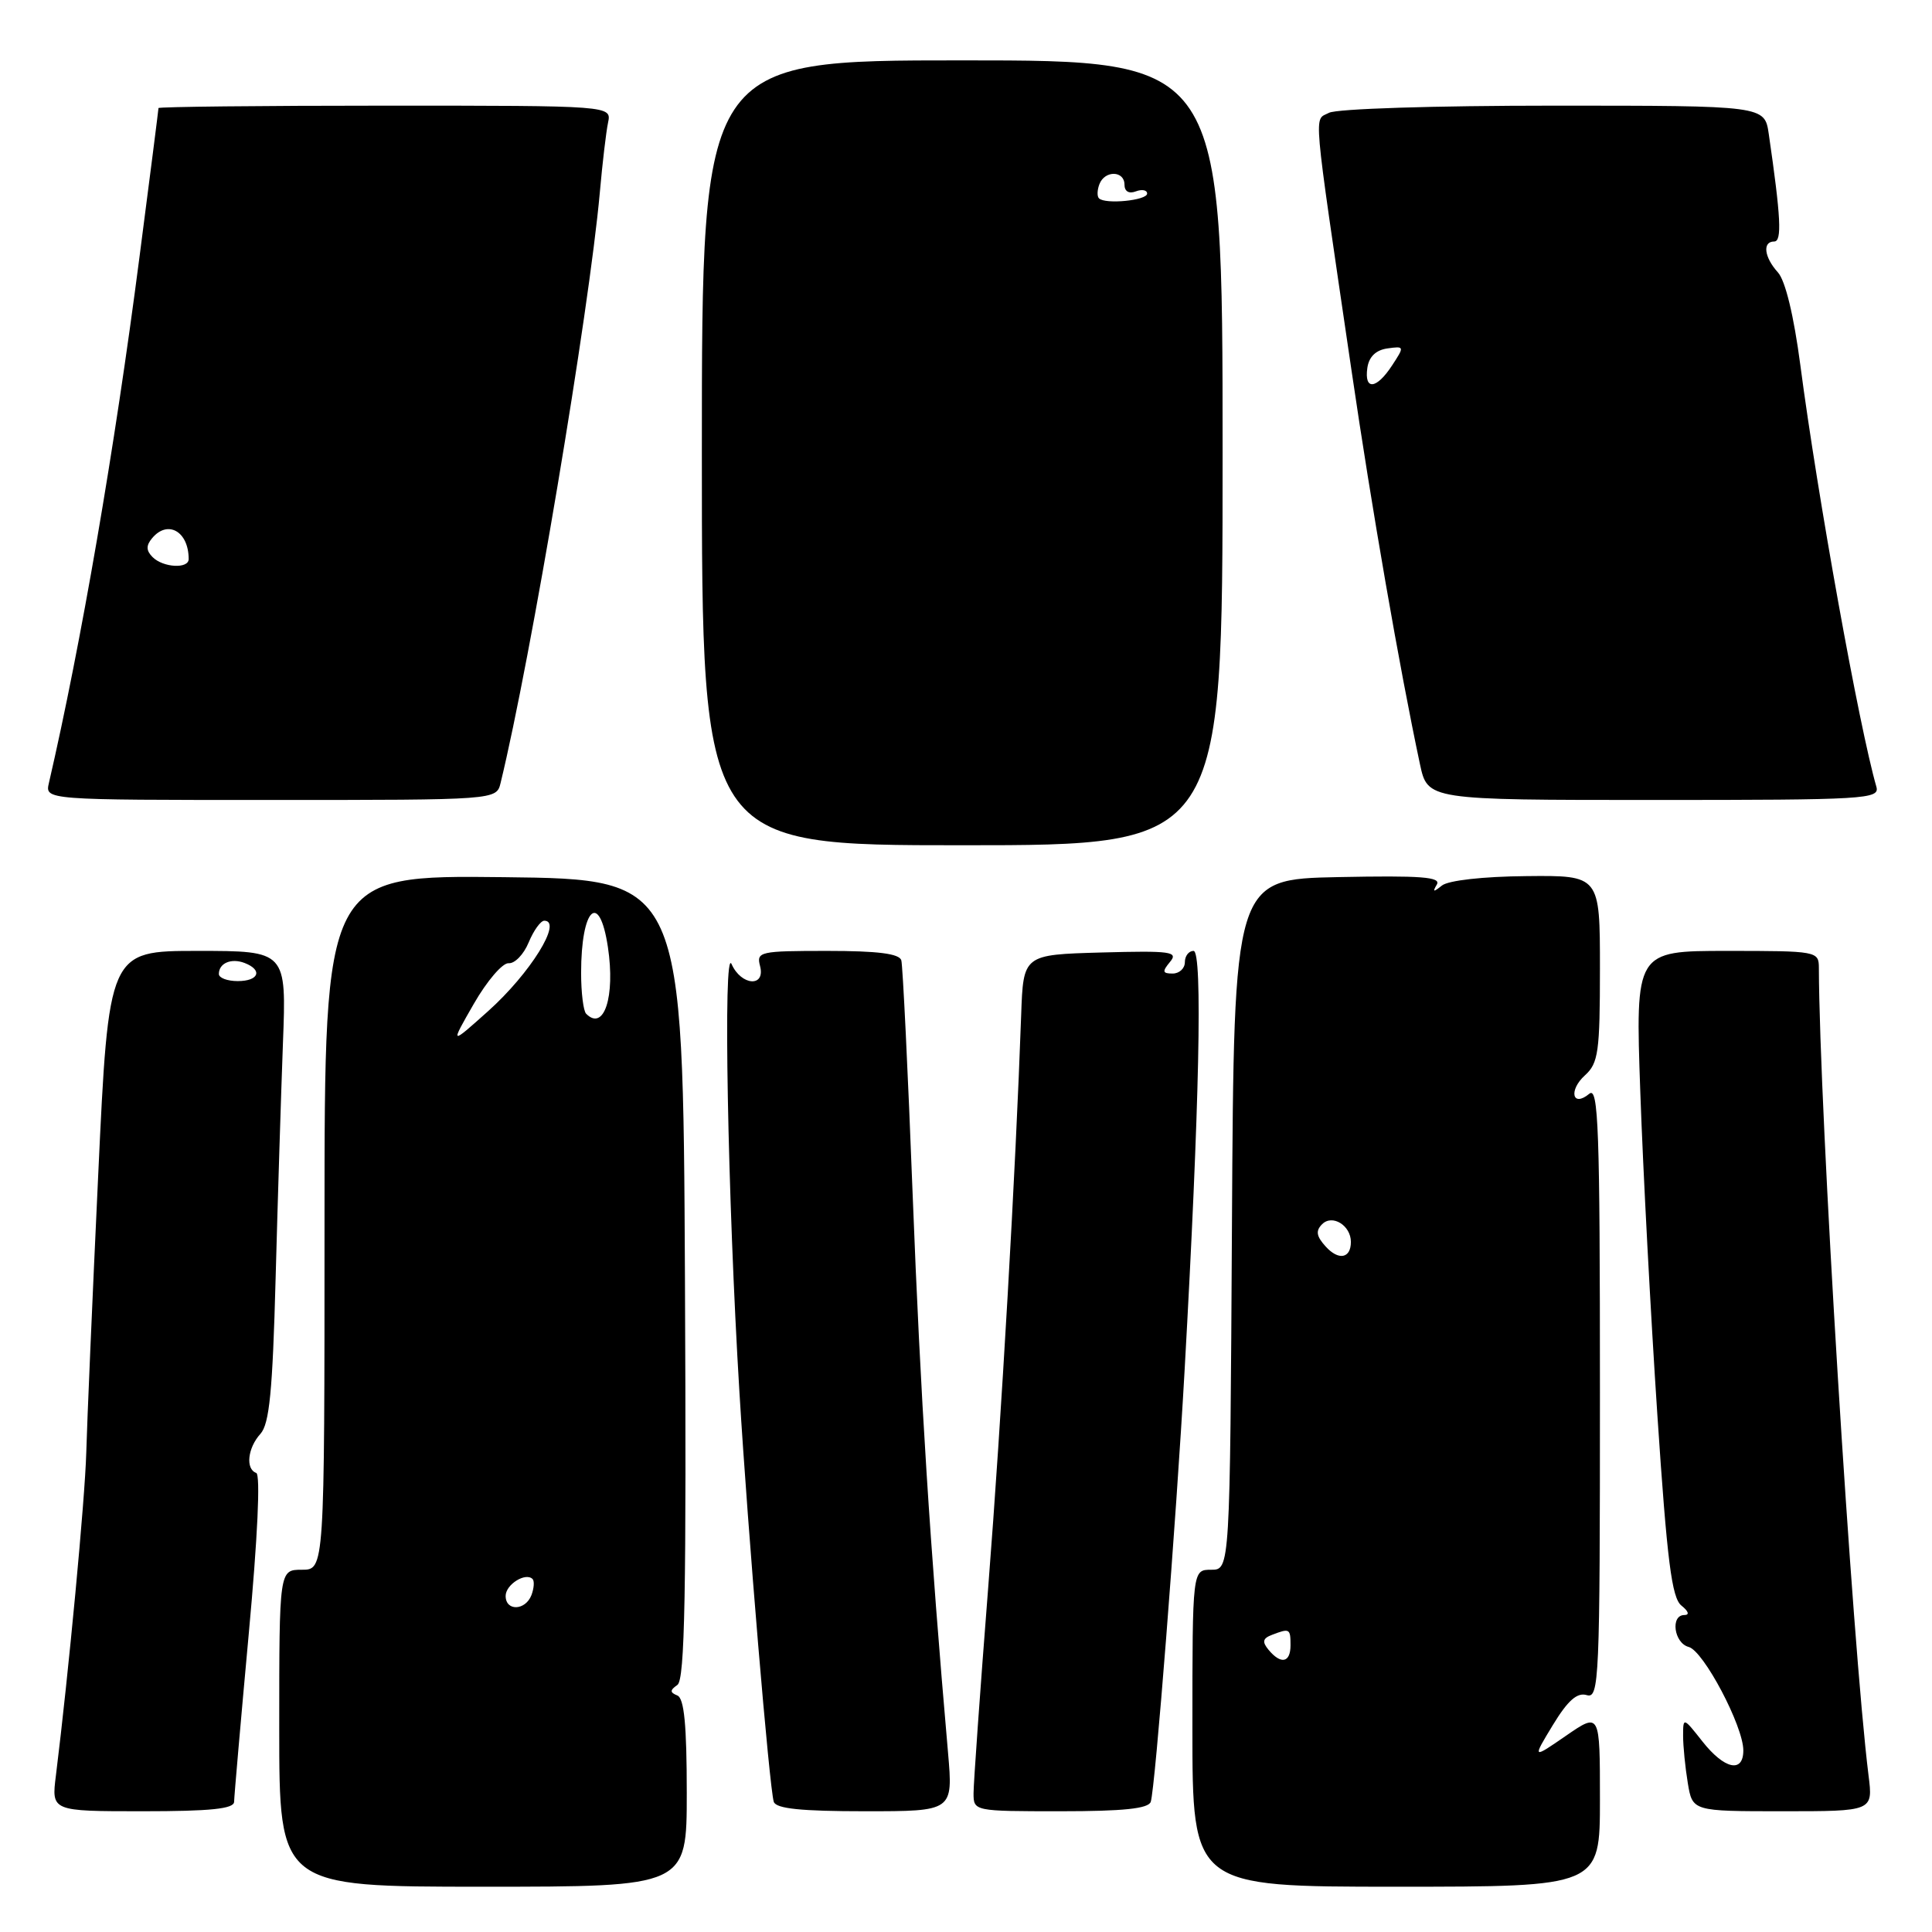 <?xml version="1.0" encoding="UTF-8" standalone="no"?>
<!DOCTYPE svg PUBLIC "-//W3C//DTD SVG 1.1//EN" "http://www.w3.org/Graphics/SVG/1.1/DTD/svg11.dtd" >
<svg xmlns="http://www.w3.org/2000/svg" xmlns:xlink="http://www.w3.org/1999/xlink" version="1.1" viewBox="0 0 256 256">
 <g >
 <path fill="currentColor"
d=" M 91.00 237.58 C 91.00 228.59 90.66 225.03 89.75 224.66 C 88.75 224.25 88.75 223.97 89.76 223.26 C 90.75 222.56 90.96 211.08 90.76 169.44 C 90.50 116.50 90.50 116.50 66.75 116.23 C 43.00 115.96 43.00 115.96 43.00 161.98 C 43.00 208.00 43.00 208.00 40.00 208.00 C 37.00 208.00 37.00 208.00 37.00 229.00 C 37.00 250.00 37.00 250.00 64.00 250.00 C 91.00 250.00 91.00 250.00 91.00 237.58 Z  M 212.00 238.45 C 212.00 226.90 212.00 226.90 207.51 229.99 C 203.03 233.08 203.03 233.08 205.76 228.58 C 207.75 225.31 208.98 224.23 210.25 224.61 C 211.90 225.10 212.00 222.73 212.00 184.44 C 212.00 149.53 211.80 143.92 210.59 144.93 C 208.35 146.79 207.81 144.48 210.02 142.48 C 211.79 140.88 212.00 139.37 212.00 128.34 C 212.00 115.99 212.00 115.99 202.25 116.09 C 196.51 116.14 191.91 116.66 191.06 117.34 C 189.94 118.24 189.79 118.22 190.38 117.22 C 191.00 116.20 188.34 116.00 177.33 116.22 C 163.50 116.50 163.50 116.50 163.24 162.25 C 162.98 208.00 162.98 208.00 160.49 208.00 C 158.00 208.00 158.00 208.00 158.00 229.00 C 158.00 250.00 158.00 250.00 185.00 250.00 C 212.00 250.00 212.00 250.00 212.00 238.45 Z  M 31.02 238.75 C 31.03 238.06 31.90 228.05 32.96 216.50 C 34.14 203.71 34.53 195.37 33.95 195.17 C 32.51 194.66 32.81 191.86 34.51 189.99 C 35.70 188.67 36.12 184.34 36.52 169.41 C 36.80 159.01 37.24 144.99 37.49 138.25 C 37.96 126.00 37.96 126.00 26.18 126.00 C 14.40 126.00 14.40 126.00 13.01 155.75 C 12.24 172.11 11.53 188.65 11.43 192.50 C 11.26 198.67 9.08 221.83 7.41 235.25 C 6.81 240.00 6.81 240.00 18.91 240.00 C 27.91 240.00 31.00 239.68 31.02 238.75 Z  M 125.62 232.25 C 123.23 204.89 121.96 184.86 120.94 158.50 C 120.31 142.00 119.62 127.94 119.43 127.25 C 119.17 126.36 116.32 126.00 109.63 126.00 C 100.68 126.00 100.21 126.10 100.71 128.00 C 101.46 130.85 98.22 130.63 96.94 127.75 C 95.80 125.16 96.41 158.69 97.98 184.50 C 99.12 203.24 101.95 236.95 102.53 238.75 C 102.83 239.66 106.16 240.00 114.62 240.00 C 126.29 240.00 126.29 240.00 125.62 232.25 Z  M 152.48 238.75 C 153.07 236.98 155.84 201.67 156.97 181.50 C 158.93 146.61 159.37 126.00 158.15 126.00 C 157.52 126.00 157.00 126.67 157.00 127.50 C 157.00 128.32 156.27 129.00 155.38 129.00 C 154.03 129.00 153.97 128.74 155.03 127.46 C 156.17 126.10 155.17 125.96 145.95 126.21 C 135.59 126.50 135.59 126.50 135.31 134.50 C 134.58 155.24 132.71 187.79 130.94 210.37 C 129.87 224.05 129.00 236.32 129.00 237.62 C 129.00 239.99 129.06 240.00 140.53 240.00 C 148.87 240.00 152.18 239.65 152.48 238.75 Z  M 247.59 235.25 C 245.44 217.98 241.06 146.92 241.01 128.25 C 241.00 126.04 240.78 126.00 228.85 126.00 C 216.69 126.00 216.69 126.00 217.35 144.75 C 217.71 155.06 218.73 174.30 219.61 187.50 C 220.90 206.88 221.52 211.74 222.80 212.75 C 223.74 213.50 223.90 214.00 223.19 214.00 C 221.31 214.00 221.81 217.72 223.76 218.23 C 225.73 218.74 231.00 228.73 231.00 231.94 C 231.00 234.99 228.49 234.44 225.58 230.75 C 223.05 227.54 223.02 227.53 223.02 230.00 C 223.02 231.38 223.30 234.19 223.64 236.25 C 224.26 240.00 224.26 240.00 236.22 240.00 C 248.19 240.00 248.19 240.00 247.59 235.25 Z  M 162.00 60.00 C 162.00 8.00 162.00 8.00 127.50 8.00 C 93.00 8.00 93.00 8.00 93.00 60.00 C 93.00 112.00 93.00 112.00 127.50 112.00 C 162.00 112.00 162.00 112.00 162.00 60.00 Z  M 66.33 103.75 C 70.34 87.29 78.06 41.31 79.48 25.50 C 79.82 21.65 80.31 17.49 80.57 16.25 C 81.04 14.00 81.04 14.00 51.02 14.00 C 34.51 14.00 21.00 14.15 21.00 14.32 C 21.00 14.50 19.87 23.39 18.48 34.07 C 15.19 59.51 10.74 85.32 6.48 103.75 C 5.96 106.00 5.96 106.00 35.87 106.00 C 65.78 106.00 65.78 106.00 66.33 103.75 Z  M 248.63 104.25 C 246.36 96.38 240.84 65.81 238.55 48.35 C 237.69 41.83 236.57 37.18 235.58 36.09 C 233.75 34.07 233.51 32.00 235.09 32.00 C 236.14 32.00 235.98 28.80 234.37 17.75 C 233.82 14.00 233.82 14.00 205.85 14.00 C 190.03 14.00 177.09 14.41 176.09 14.95 C 174.08 16.03 173.85 13.46 179.07 49.00 C 181.78 67.50 185.43 88.46 188.15 101.25 C 189.17 106.00 189.17 106.00 219.15 106.00 C 247.23 106.00 249.10 105.89 248.63 104.25 Z  M 67.00 211.47 C 67.00 209.96 69.64 208.30 70.57 209.23 C 70.83 209.50 70.76 210.45 70.42 211.36 C 69.62 213.43 67.00 213.52 67.00 211.47 Z  M 62.79 133.00 C 64.53 129.97 66.60 127.56 67.40 127.63 C 68.20 127.70 69.40 126.46 70.05 124.88 C 70.71 123.29 71.64 122.00 72.12 122.00 C 74.60 122.00 70.26 128.99 64.66 134.00 C 59.63 138.50 59.63 138.50 62.79 133.00 Z  M 77.67 134.33 C 77.30 133.97 77.00 131.53 77.00 128.92 C 77.00 120.31 79.42 117.97 80.55 125.49 C 81.54 132.07 80.03 136.70 77.67 134.33 Z  M 168.10 218.62 C 167.21 217.55 167.31 217.09 168.56 216.62 C 170.88 215.73 171.00 215.79 171.00 218.00 C 171.00 220.32 169.74 220.59 168.10 218.62 Z  M 175.65 165.16 C 174.42 163.80 174.31 163.09 175.19 162.21 C 176.54 160.86 179.00 162.38 179.00 164.56 C 179.00 166.76 177.36 167.06 175.65 165.16 Z  M 29.00 129.06 C 29.00 127.62 30.64 126.92 32.41 127.60 C 34.85 128.54 34.30 130.00 31.50 130.00 C 30.12 130.00 29.00 129.58 29.00 129.06 Z  M 145.62 26.28 C 145.35 26.02 145.38 25.17 145.68 24.40 C 146.39 22.54 149.00 22.60 149.00 24.47 C 149.00 25.36 149.59 25.71 150.50 25.36 C 151.32 25.05 152.00 25.18 152.00 25.65 C 152.00 26.56 146.45 27.11 145.62 26.28 Z  M 20.22 73.82 C 19.36 72.96 19.34 72.29 20.15 71.32 C 22.22 68.83 25.00 70.41 25.00 74.08 C 25.00 75.40 21.62 75.22 20.22 73.82 Z  M 181.18 48.75 C 181.39 47.28 182.30 46.39 183.83 46.17 C 186.10 45.85 186.12 45.89 184.46 48.42 C 182.38 51.60 180.75 51.76 181.18 48.75 Z "/>
</g>
</svg>